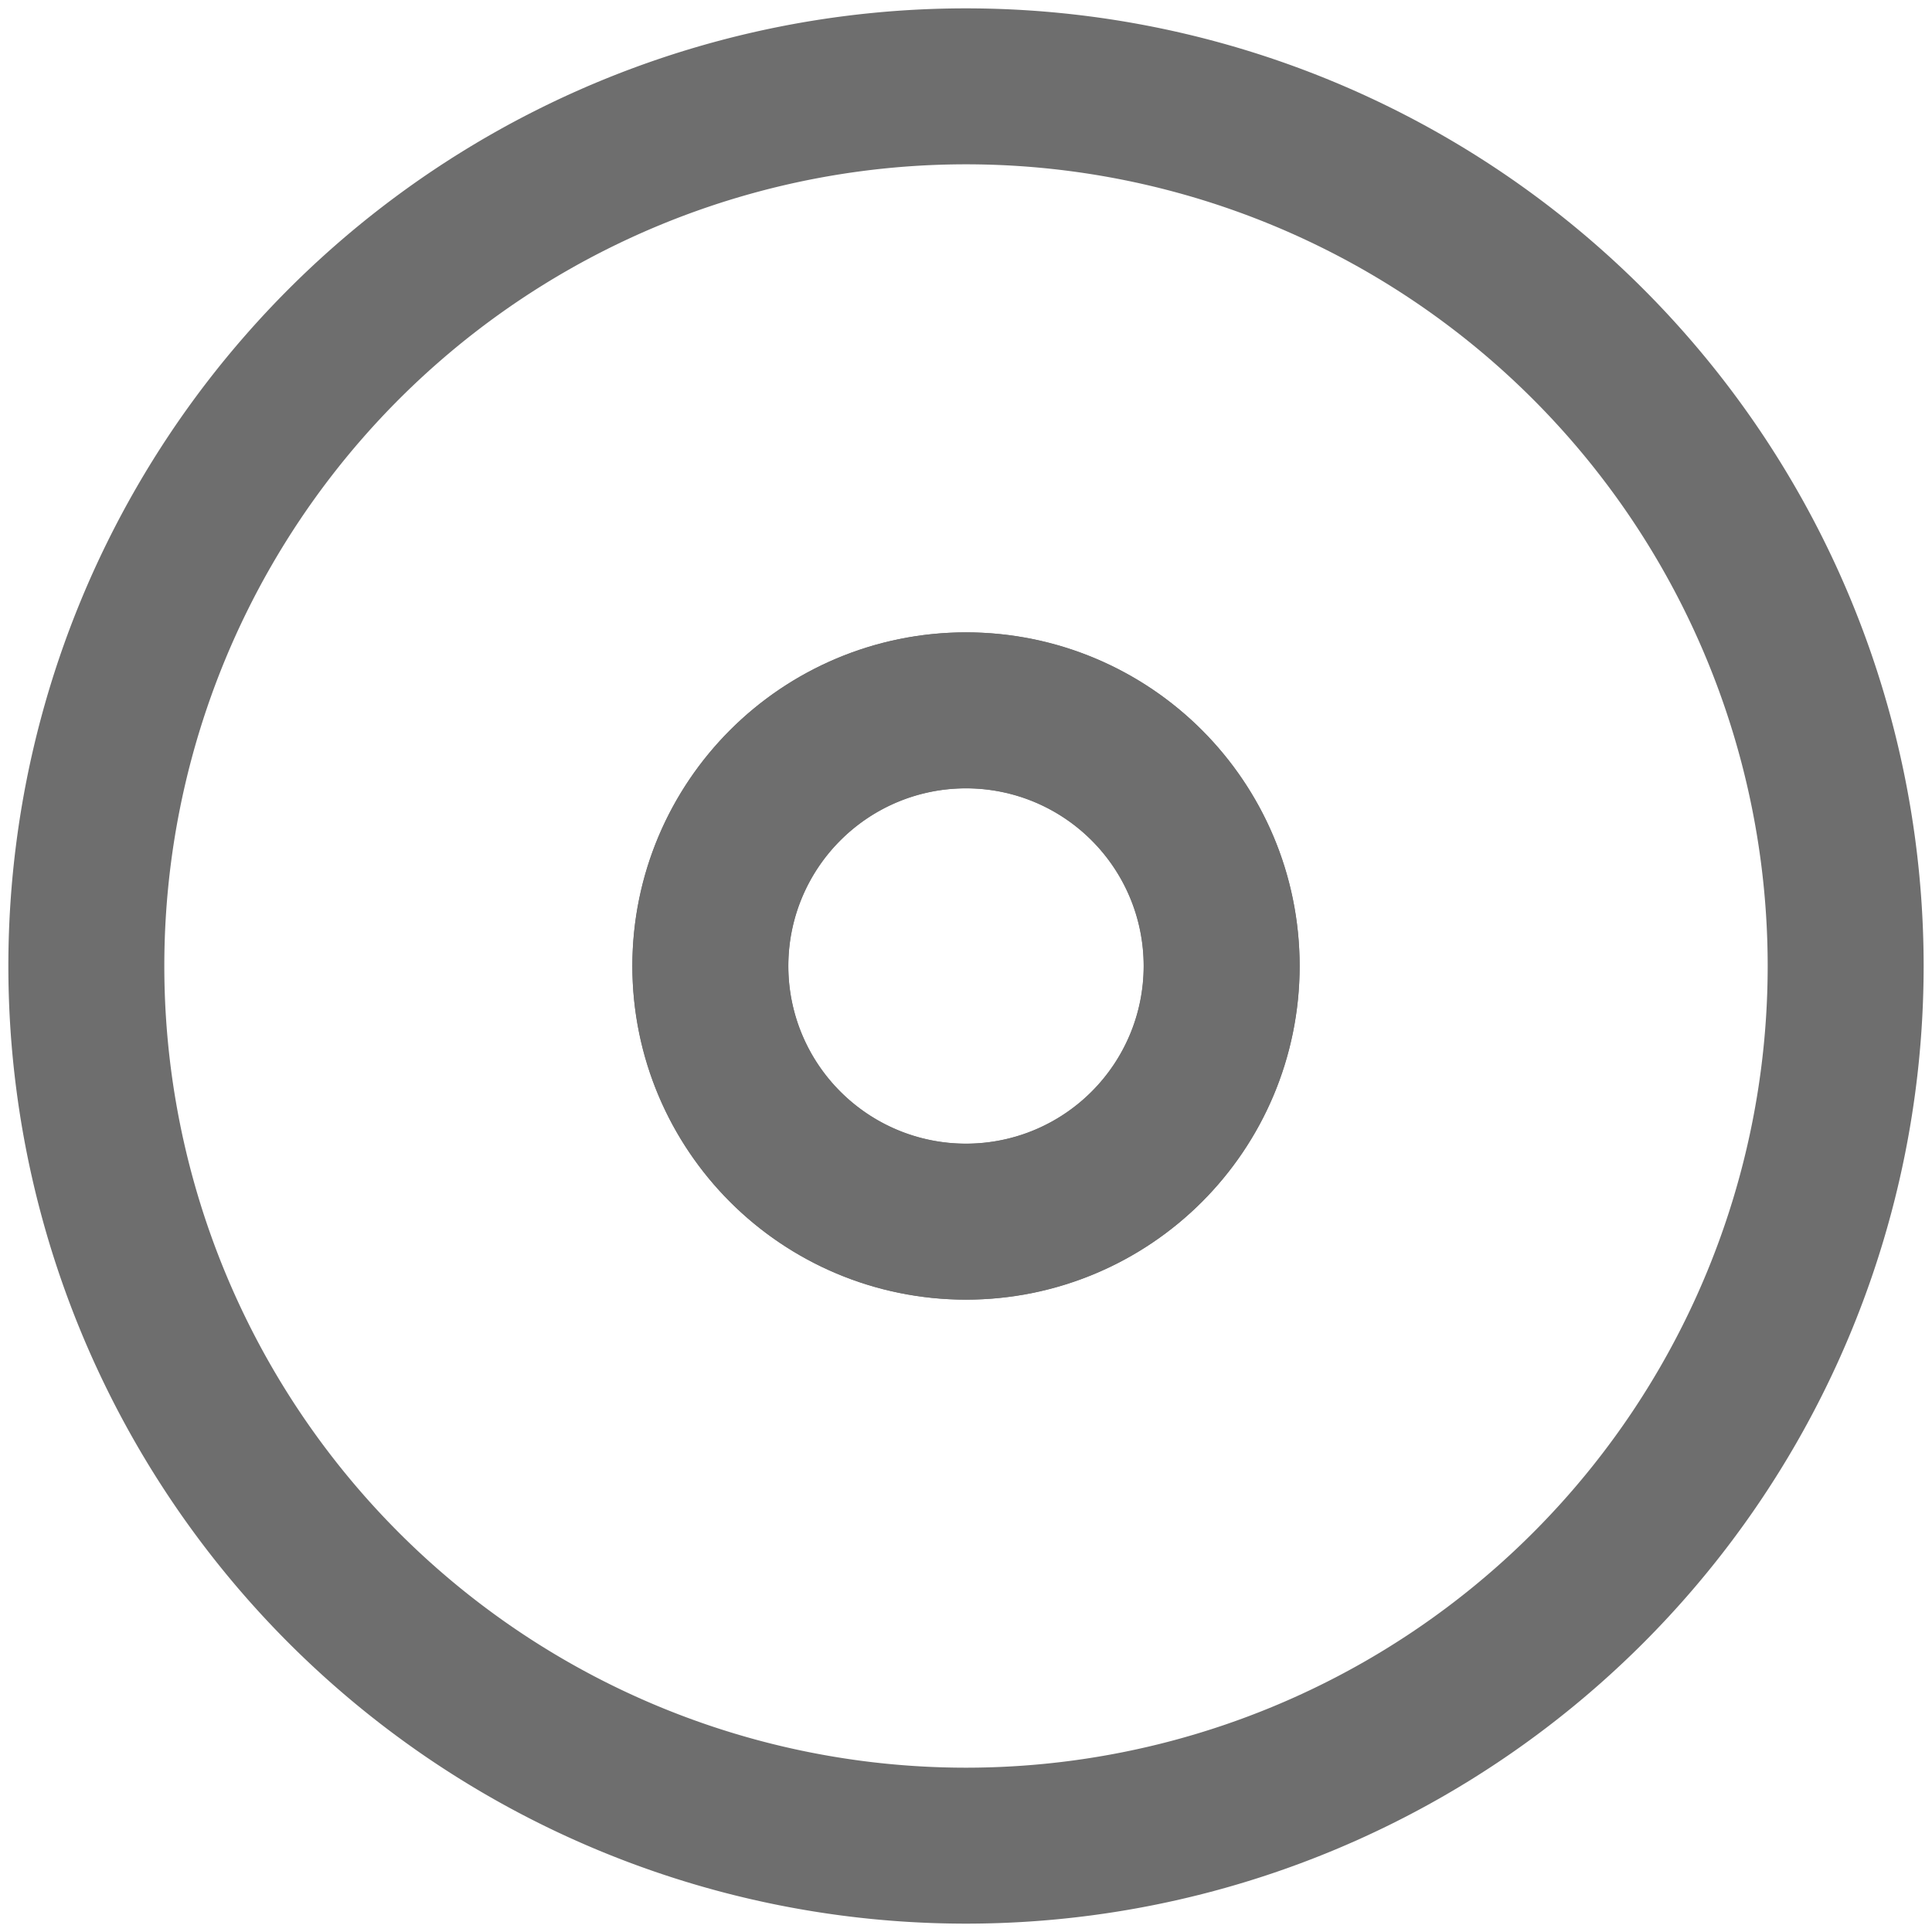 <?xml version="1.0" encoding="UTF-8" standalone="no"?>
<svg
   xmlns:dc="http://purl.org/dc/elements/1.1/"
   xmlns:cc="http://creativecommons.org/ns#"
   xmlns:rdf="http://www.w3.org/1999/02/22-rdf-syntax-ns#"
   xmlns:svg="http://www.w3.org/2000/svg"
   xmlns="http://www.w3.org/2000/svg"
   xmlns:sodipodi="http://sodipodi.sourceforge.net/DTD/sodipodi-0.dtd"
   xmlns:inkscape="http://www.inkscape.org/namespaces/inkscape"
   version="1.1"
   id="Capa_1"
   x="0px"
   y="0px"
   viewBox="0 0 512 512"
   xml:space="preserve"
   sodipodi:docname="disk.svg"
   width="512"
   height="512"
   inkscape:version="1.0.1 (3bc2e813f5, 2020-09-07)"
   inkscape:export-xdpi="96"
   inkscape:export-ydpi="96"><defs
   id="defs856">
	
	
	
</defs><sodipodi:namedview
   pagecolor="#ffffff"
   bordercolor="#666666"
   borderopacity="1"
   objecttolerance="10"
   gridtolerance="10"
   guidetolerance="10"
   inkscape:pageopacity="0"
   inkscape:pageshadow="2"
   inkscape:window-width="1366"
   inkscape:window-height="739"
   id="namedview854"
   showgrid="false"
   showborder="true"
   fit-margin-top="0"
   fit-margin-left="0"
   fit-margin-right="0"
   fit-margin-bottom="-0.3"
   inkscape:zoom="0.80286085"
   inkscape:cx="257.14377"
   inkscape:cy="284.3445"
   inkscape:window-x="0"
   inkscape:window-y="0"
   inkscape:window-maximized="1"
   inkscape:current-layer="Capa_1"
   inkscape:document-rotation="0" />

<g
   id="g823"
   transform="translate(-8.246,-22.83)">
</g>
<g
   id="g825"
   transform="translate(-8.246,-22.83)">
</g>
<g
   id="g827"
   transform="translate(-8.246,-22.83)">
</g>
<g
   id="g829"
   transform="translate(-8.246,-22.83)">
</g>
<g
   id="g831"
   transform="translate(-8.246,-22.83)">
</g>
<g
   id="g833"
   transform="translate(-8.246,-22.83)">
</g>
<g
   id="g835"
   transform="translate(-8.246,-22.83)">
</g>
<g
   id="g837"
   transform="translate(-8.246,-22.83)">
</g>
<g
   id="g839"
   transform="translate(-8.246,-22.83)">
</g>
<g
   id="g841"
   transform="translate(-8.246,-22.83)">
</g>
<g
   id="g843"
   transform="translate(-8.246,-22.83)">
</g>
<g
   id="g845"
   transform="translate(-8.246,-22.83)">
</g>
<g
   id="g847"
   transform="translate(-8.246,-22.83)">
</g>
<g
   id="g849"
   transform="translate(-8.246,-22.83)">
</g>
<g
   id="g851"
   transform="translate(-8.246,-22.83)">
</g>
<g
   id="g1005"
   transform="matrix(19.889,0,0,19.889,17.332,17.332)"
   style="fill:none;stroke:#6e6e6e;stroke-width:2.078;stroke-opacity:1"><path
     id="path920"
     d="M 12,0.279 A 11.721,11.721 0 0 0 0.279,12 11.721,11.721 0 0 0 12,23.721 11.721,11.721 0 0 0 23.721,12 11.721,11.721 0 0 0 12,0.279 Z M 12,8.594 A 3.407,3.407 0 0 1 15.406,12 3.407,3.407 0 0 1 12,15.406 3.407,3.407 0 0 1 8.594,12 3.407,3.407 0 0 1 12,8.594 Z"
     style="fill:none;stroke:#6e6e6e;stroke-width:2.078;stroke-miterlimit:4;stroke-dasharray:none;stroke-opacity:1"
     inkscape:connector-curvature="0" /><ellipse
     cy="12"
     cx="12"
     id="ellipse998"
     style="fill:none;fill-opacity:0;stroke:#6e6e6e;stroke-width:2.078;stroke-miterlimit:4;stroke-dasharray:none;stroke-opacity:1"
     rx="3.407"
     ry="3.407" /></g></svg>
